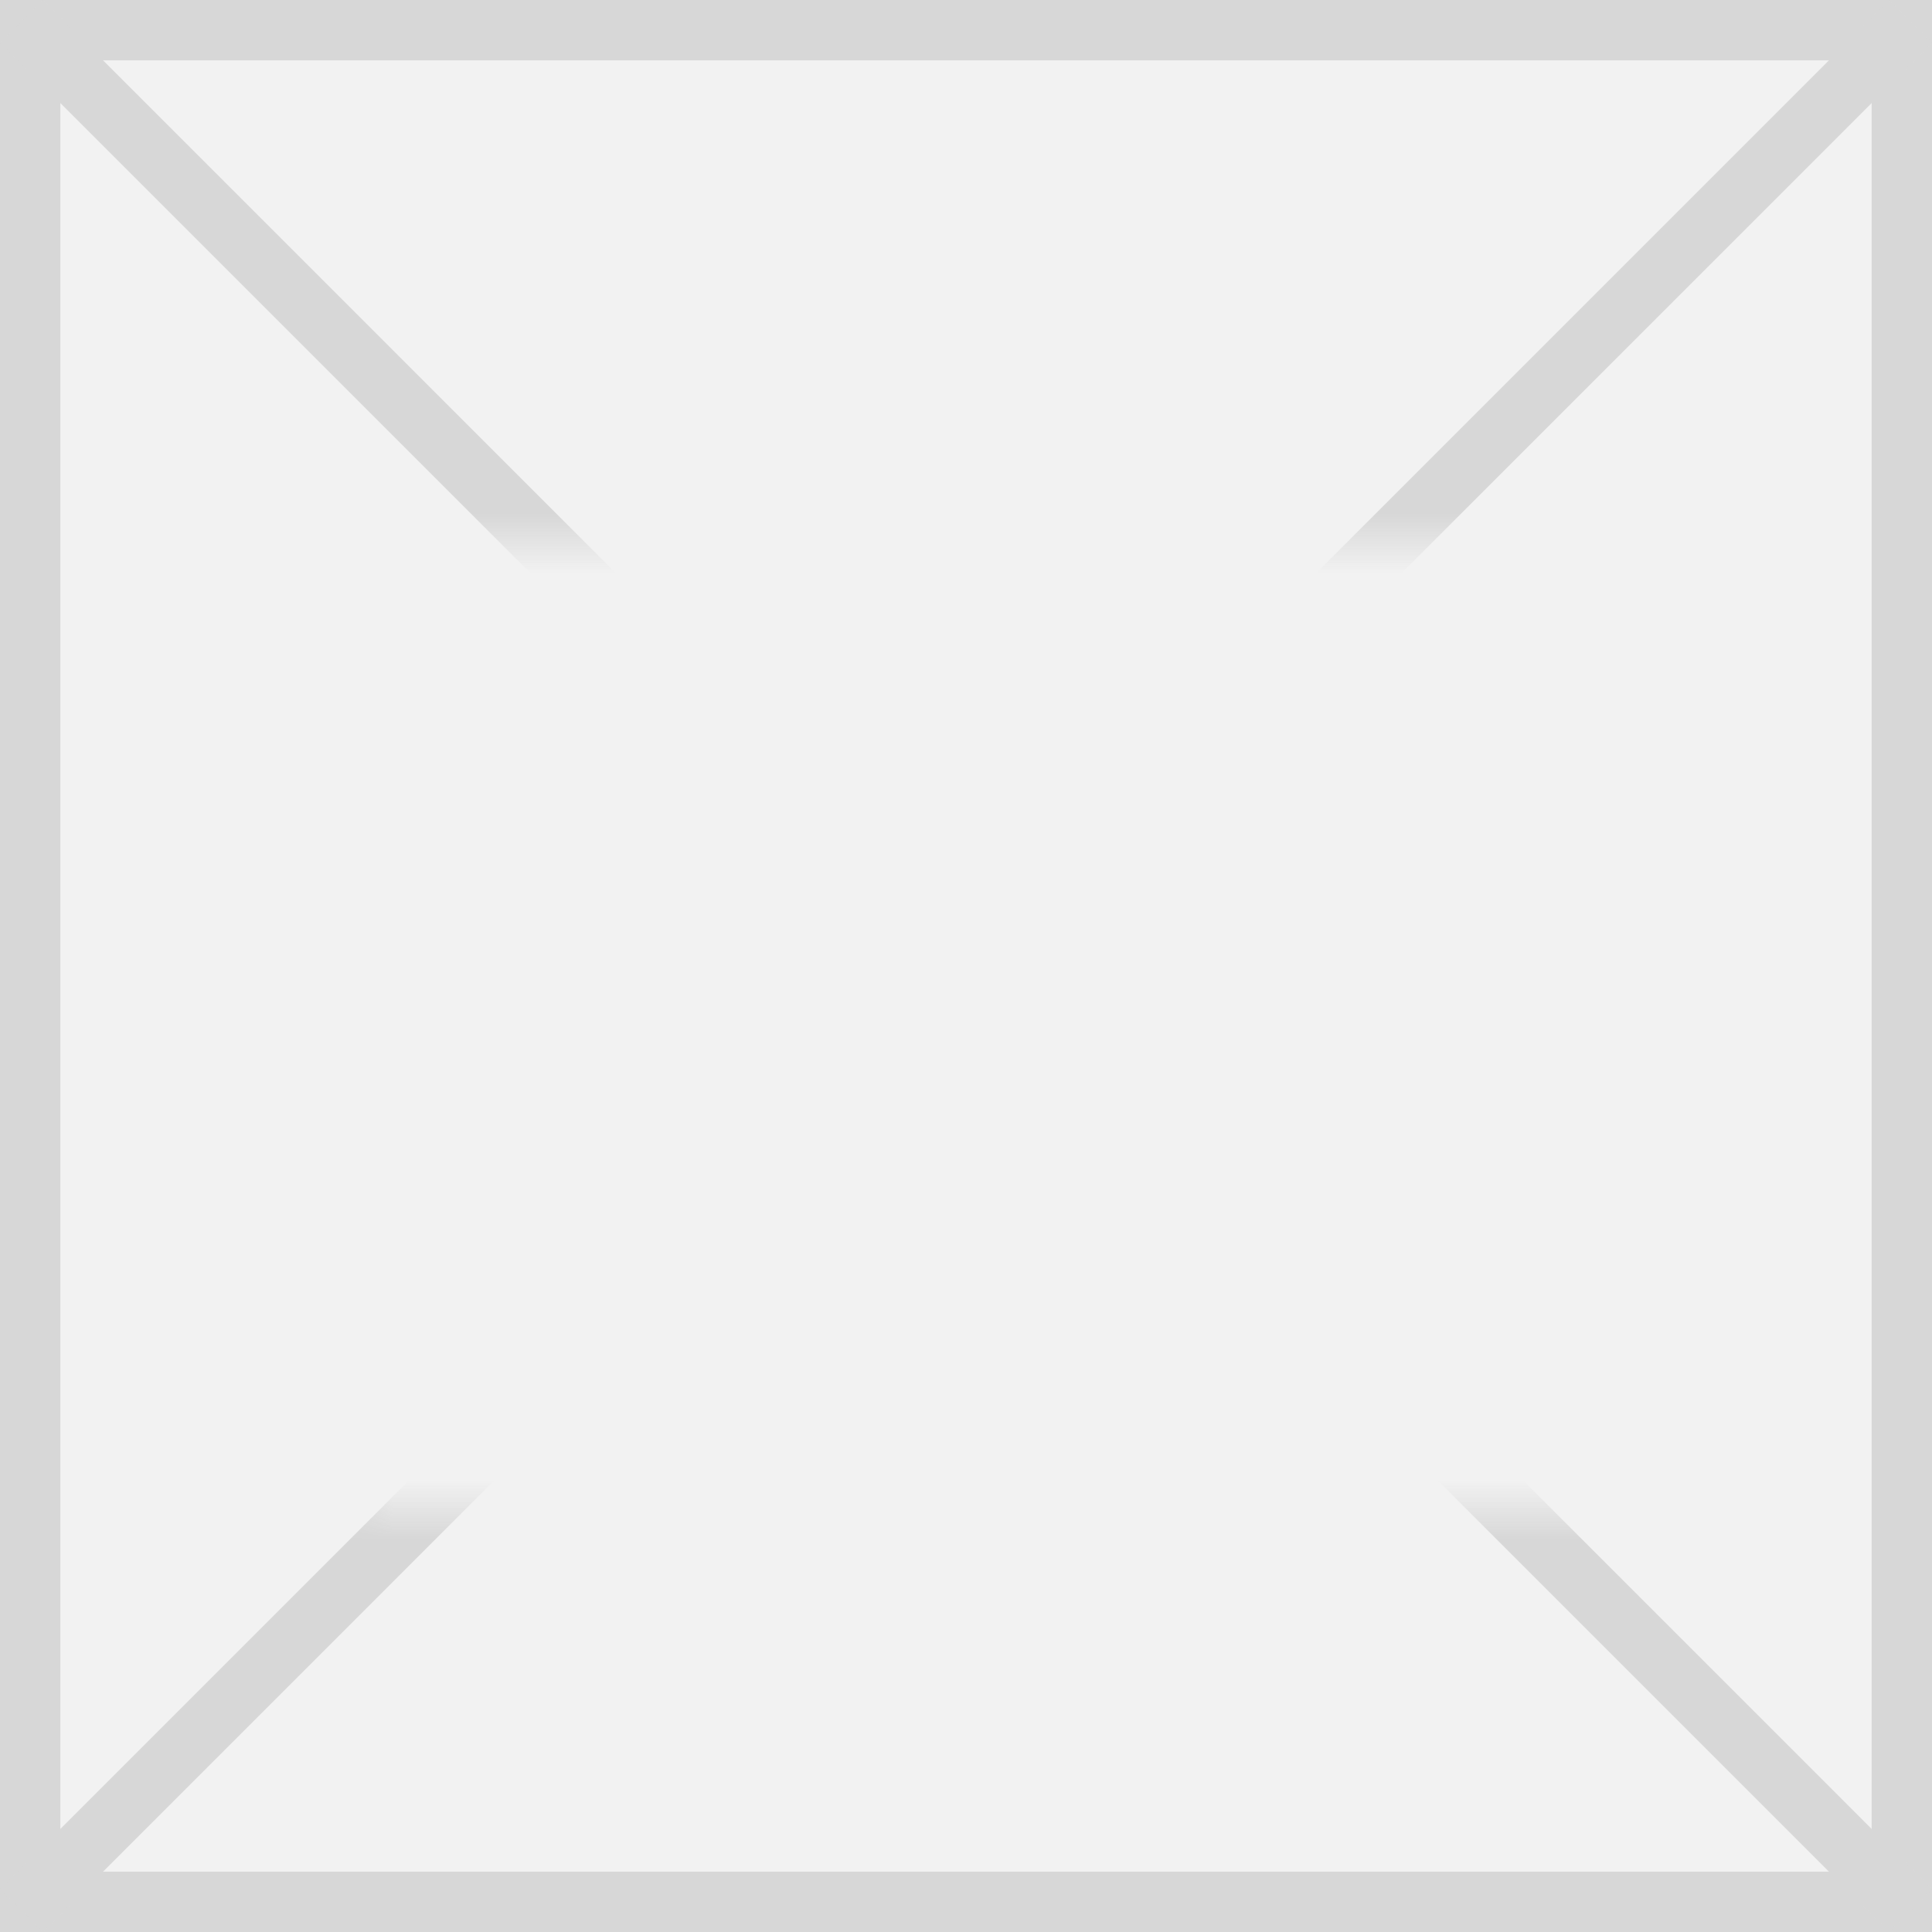 ﻿<?xml version="1.0" encoding="utf-8"?>
<svg version="1.1" xmlns:xlink="http://www.w3.org/1999/xlink" width="32px" height="32px" xmlns="http://www.w3.org/2000/svg">
  <rect width="100%" height="100%" fill="#333333" stroke="none"/>
  <defs>
    <mask fill="white" id="clip609">
      <path d="M 342 220  L 364 220  L 364 236  L 342 236  Z M 336 211  L 368 211  L 368 243  L 336 243  Z " fill-rule="evenodd" />
    </mask>
  </defs>
  <g transform="matrix(1 0 0 1 -336 -211 )">
    <path d="M 336.5 211.5  L 367.5 211.5  L 367.5 242.5  L 336.5 242.5  L 336.5 211.5  Z " fill-rule="nonzero" fill="#f2f2f2" stroke="none" />
    <path d="M 336.5 211.5  L 367.5 211.5  L 367.5 242.5  L 336.5 242.5  L 336.5 211.5  Z " stroke-width="1" stroke="#d7d7d7" fill="none" />
    <path d="M 336.354 211.354  L 367.646 242.646  M 367.646 211.354  L 336.354 242.646  " stroke-width="1" stroke="#d7d7d7" fill="none" mask="url(#clip609)" />
  </g>
</svg>